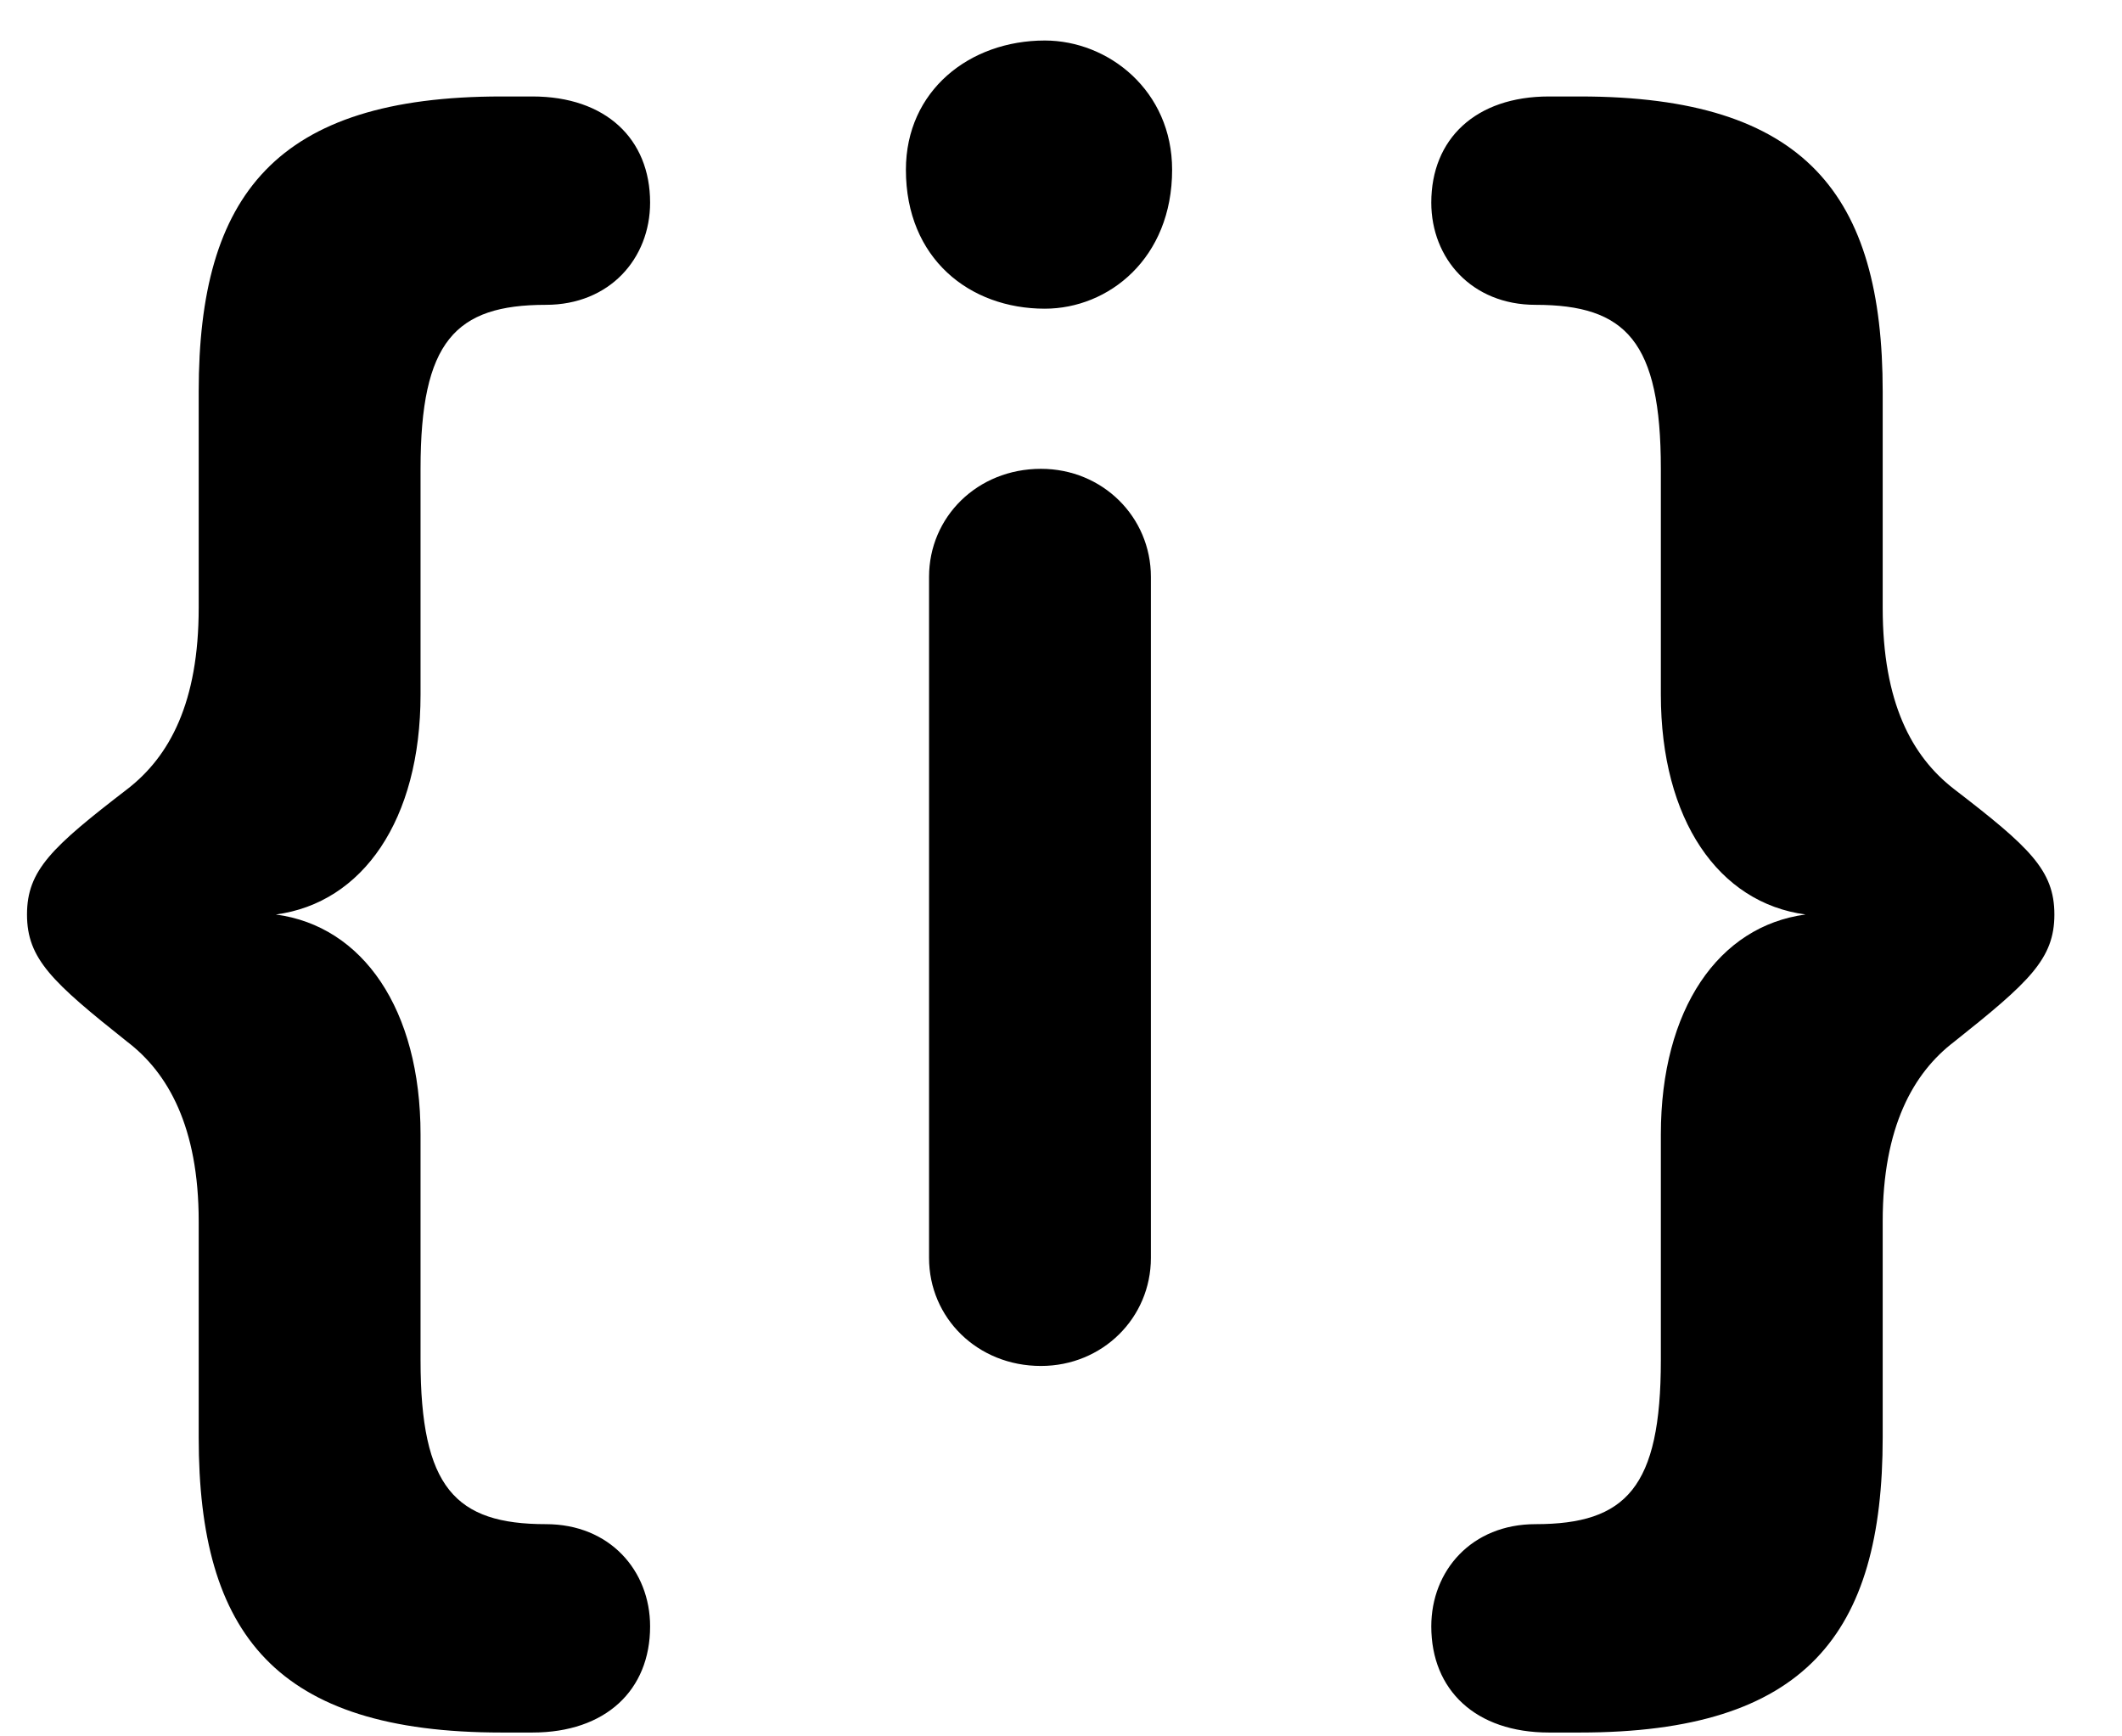 <svg width="22" height="18" viewBox="0 0 22 18" fill="none" xmlns="http://www.w3.org/2000/svg">
<path d="M1.32 10.8C1.74 11.12 2.06 11.68 2.06 12.66V14.9C2.06 16.94 2.86 17.96 5.2 17.96H5.52C6.28 17.96 6.74 17.52 6.74 16.86C6.74 16.28 6.32 15.8 5.66 15.8C4.72 15.8 4.36 15.42 4.36 14.1V11.76C4.36 10.46 3.76 9.6 2.86 9.48C3.76 9.36 4.36 8.5 4.36 7.2V4.86C4.36 3.54 4.72 3.16 5.66 3.16C6.32 3.16 6.74 2.68 6.74 2.1C6.74 1.44 6.28 1 5.52 1H5.2C2.86 1 2.06 2.02 2.06 4.06V6.3C2.06 7.28 1.76 7.84 1.32 8.18C0.54 8.78 0.28 9.02 0.28 9.48C0.28 9.94 0.54 10.18 1.32 10.8ZM11.932 5.98C11.932 5.36 11.432 4.86 10.792 4.86C10.132 4.86 9.632 5.36 9.632 5.98V13.04C9.632 13.66 10.132 14.16 10.792 14.16C11.432 14.16 11.932 13.66 11.932 13.04V5.98ZM10.832 0.42C10.052 0.42 9.392 0.94 9.392 1.76C9.392 2.68 10.052 3.2 10.832 3.2C11.492 3.2 12.152 2.68 12.152 1.76C12.152 0.94 11.492 0.42 10.832 0.42ZM20.259 8.18C19.819 7.84 19.519 7.28 19.519 6.3V4.06C19.519 2.02 18.719 1 16.379 1H16.059C15.299 1 14.839 1.44 14.839 2.1C14.839 2.68 15.259 3.16 15.919 3.16C16.859 3.16 17.219 3.54 17.219 4.86V7.2C17.219 8.5 17.819 9.36 18.719 9.48C17.819 9.6 17.219 10.46 17.219 11.76V14.1C17.219 15.42 16.859 15.8 15.919 15.8C15.259 15.8 14.839 16.28 14.839 16.86C14.839 17.52 15.299 17.96 16.059 17.96H16.379C18.719 17.96 19.519 16.94 19.519 14.9V12.66C19.519 11.68 19.839 11.12 20.259 10.8C21.039 10.18 21.299 9.94 21.299 9.48C21.299 9.02 21.039 8.78 20.259 8.18Z" fill="black"/>
</svg>
